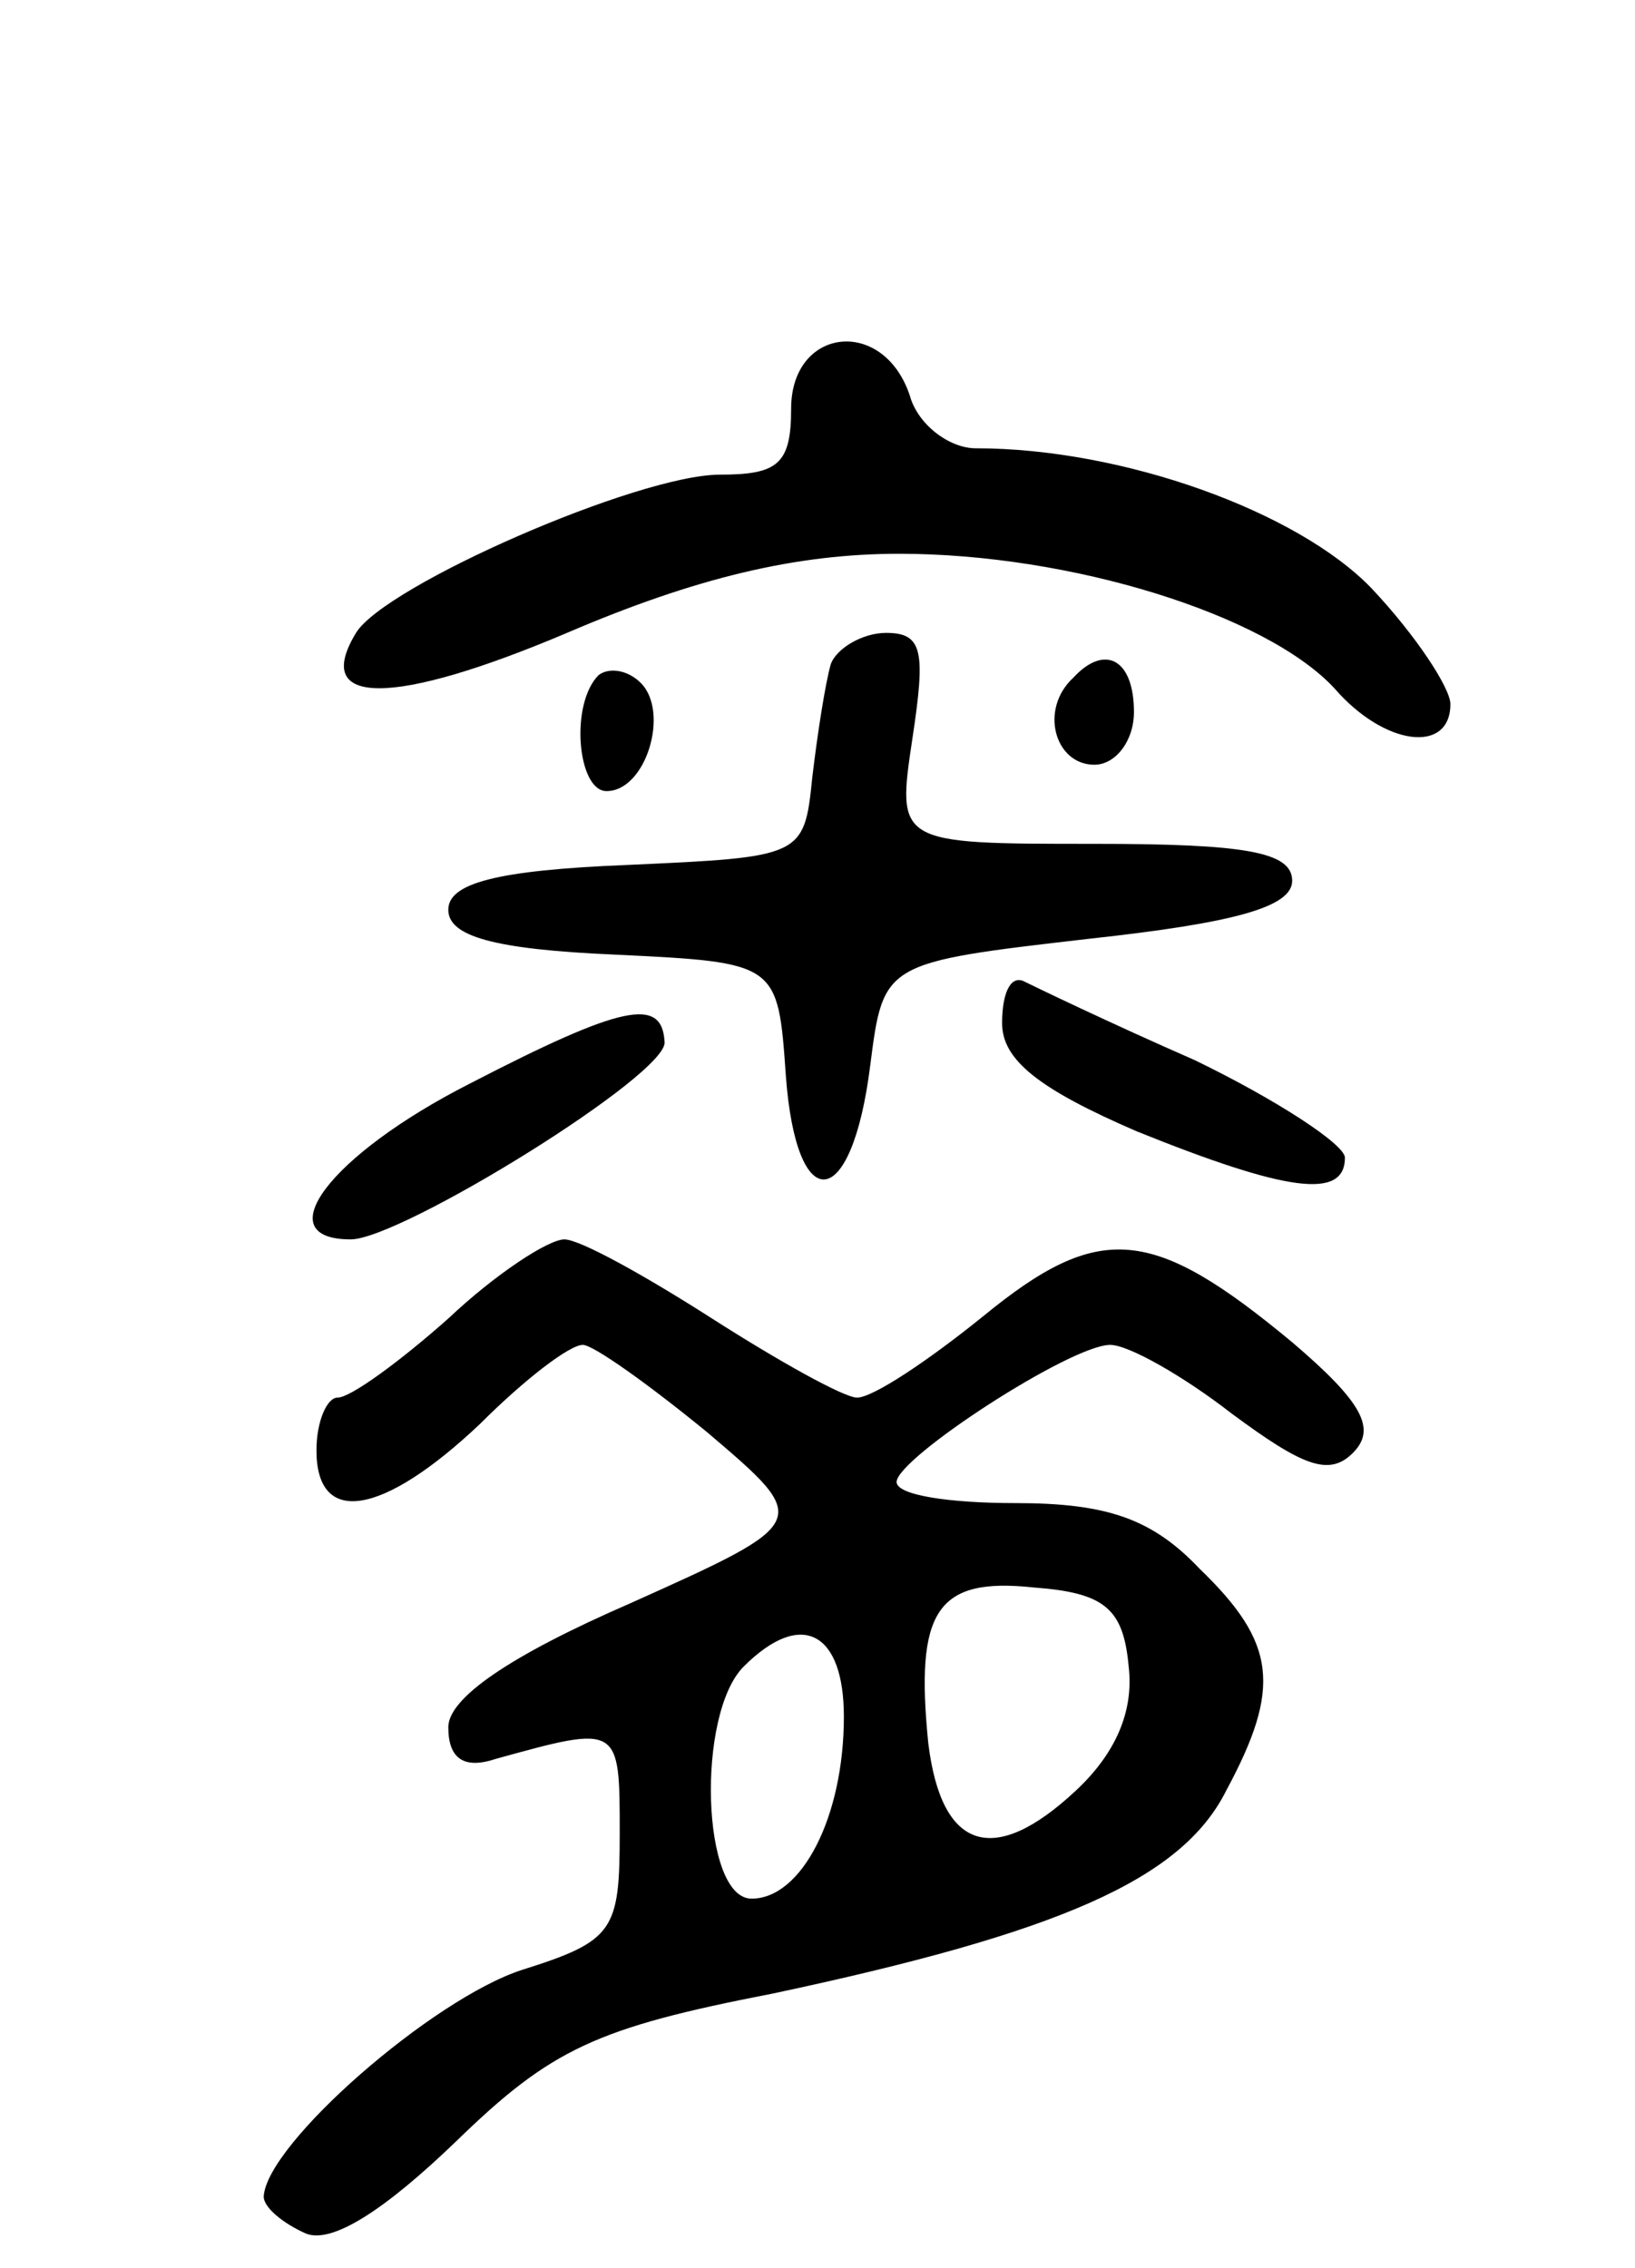 <svg version="1.0" xmlns="http://www.w3.org/2000/svg"
 width="62pt" height="86pt" viewBox="0 0 62 86"
 preserveAspectRatio="xMidYMid meet">
<g transform="translate(0,86) scale(0.1,-0.1)"
fill="#000000" stroke="none">
<path d="M300 705 c0 -21 -5 -25 -27 -25 -31 0 -127 -42 -138 -60 -17 -28 14
-28 80 0 49 21 87 30 126 30 65 0 139 -23 165 -51 19 -22 44 -25 44 -6 0 6
-13 26 -30 44 -28 29 -94 53 -150 53 -10 0 -22 9 -25 20 -10 30 -45 26 -45 -5z"/>
<path d="M315 608 c-2 -7 -5 -26 -7 -43 -3 -30 -4 -30 -70 -33 -50 -2 -68 -7
-68 -17 0 -10 17 -15 63 -17 62 -3 62 -3 65 -46 4 -54 25 -52 32 4 5 39 5 39
83 48 55 6 77 12 77 22 0 11 -18 14 -75 14 -75 0 -75 0 -69 40 5 33 4 40 -10
40 -9 0 -19 -6 -21 -12z"/>
<path d="M227 604 c-11 -11 -8 -44 3 -44 15 0 24 30 13 41 -5 5 -12 6 -16 3z"/>
<path d="M407 603 c-13 -12 -7 -33 8 -33 8 0 15 9 15 20 0 20 -11 26 -23 13z"/>
<path d="M380 472 c0 -14 14 -25 51 -41 57 -23 79 -26 79 -10 0 5 -26 22 -57
37 -32 14 -61 28 -65 30 -5 2 -8 -5 -8 -16z"/>
<path d="M178 449 c-53 -27 -77 -59 -45 -59 19 0 121 63 119 75 -1 17 -16 14
-74 -16z"/>
<path d="M170 360 c-18 -16 -37 -30 -42 -30 -4 0 -8 -9 -8 -20 0 -29 25 -25
62 10 17 17 34 30 39 30 4 0 25 -15 47 -33 40 -34 40 -34 -29 -65 -46 -20 -69
-36 -69 -47 0 -12 6 -16 18 -12 47 13 47 13 47 -28 0 -37 -2 -41 -37 -52 -34
-11 -97 -66 -98 -86 0 -4 7 -10 16 -14 10 -4 30 9 57 35 36 35 53 43 120 56
108 23 155 43 172 77 21 39 19 56 -10 84 -18 19 -35 25 -70 25 -25 0 -45 3
-45 8 0 9 66 52 81 52 7 0 28 -12 46 -26 27 -20 37 -24 46 -15 9 9 4 19 -23
42 -53 44 -73 46 -117 10 -21 -17 -42 -31 -48 -31 -5 0 -30 14 -55 30 -25 16
-50 30 -56 30 -6 0 -26 -13 -44 -30z m258 -132 c2 -17 -5 -33 -20 -47 -31 -29
-51 -23 -56 18 -5 50 3 63 40 59 27 -2 34 -8 36 -30z m-108 -19 c0 -38 -16
-69 -35 -69 -19 0 -21 70 -3 88 22 22 38 13 38 -19z"/>
</g>
</svg>
